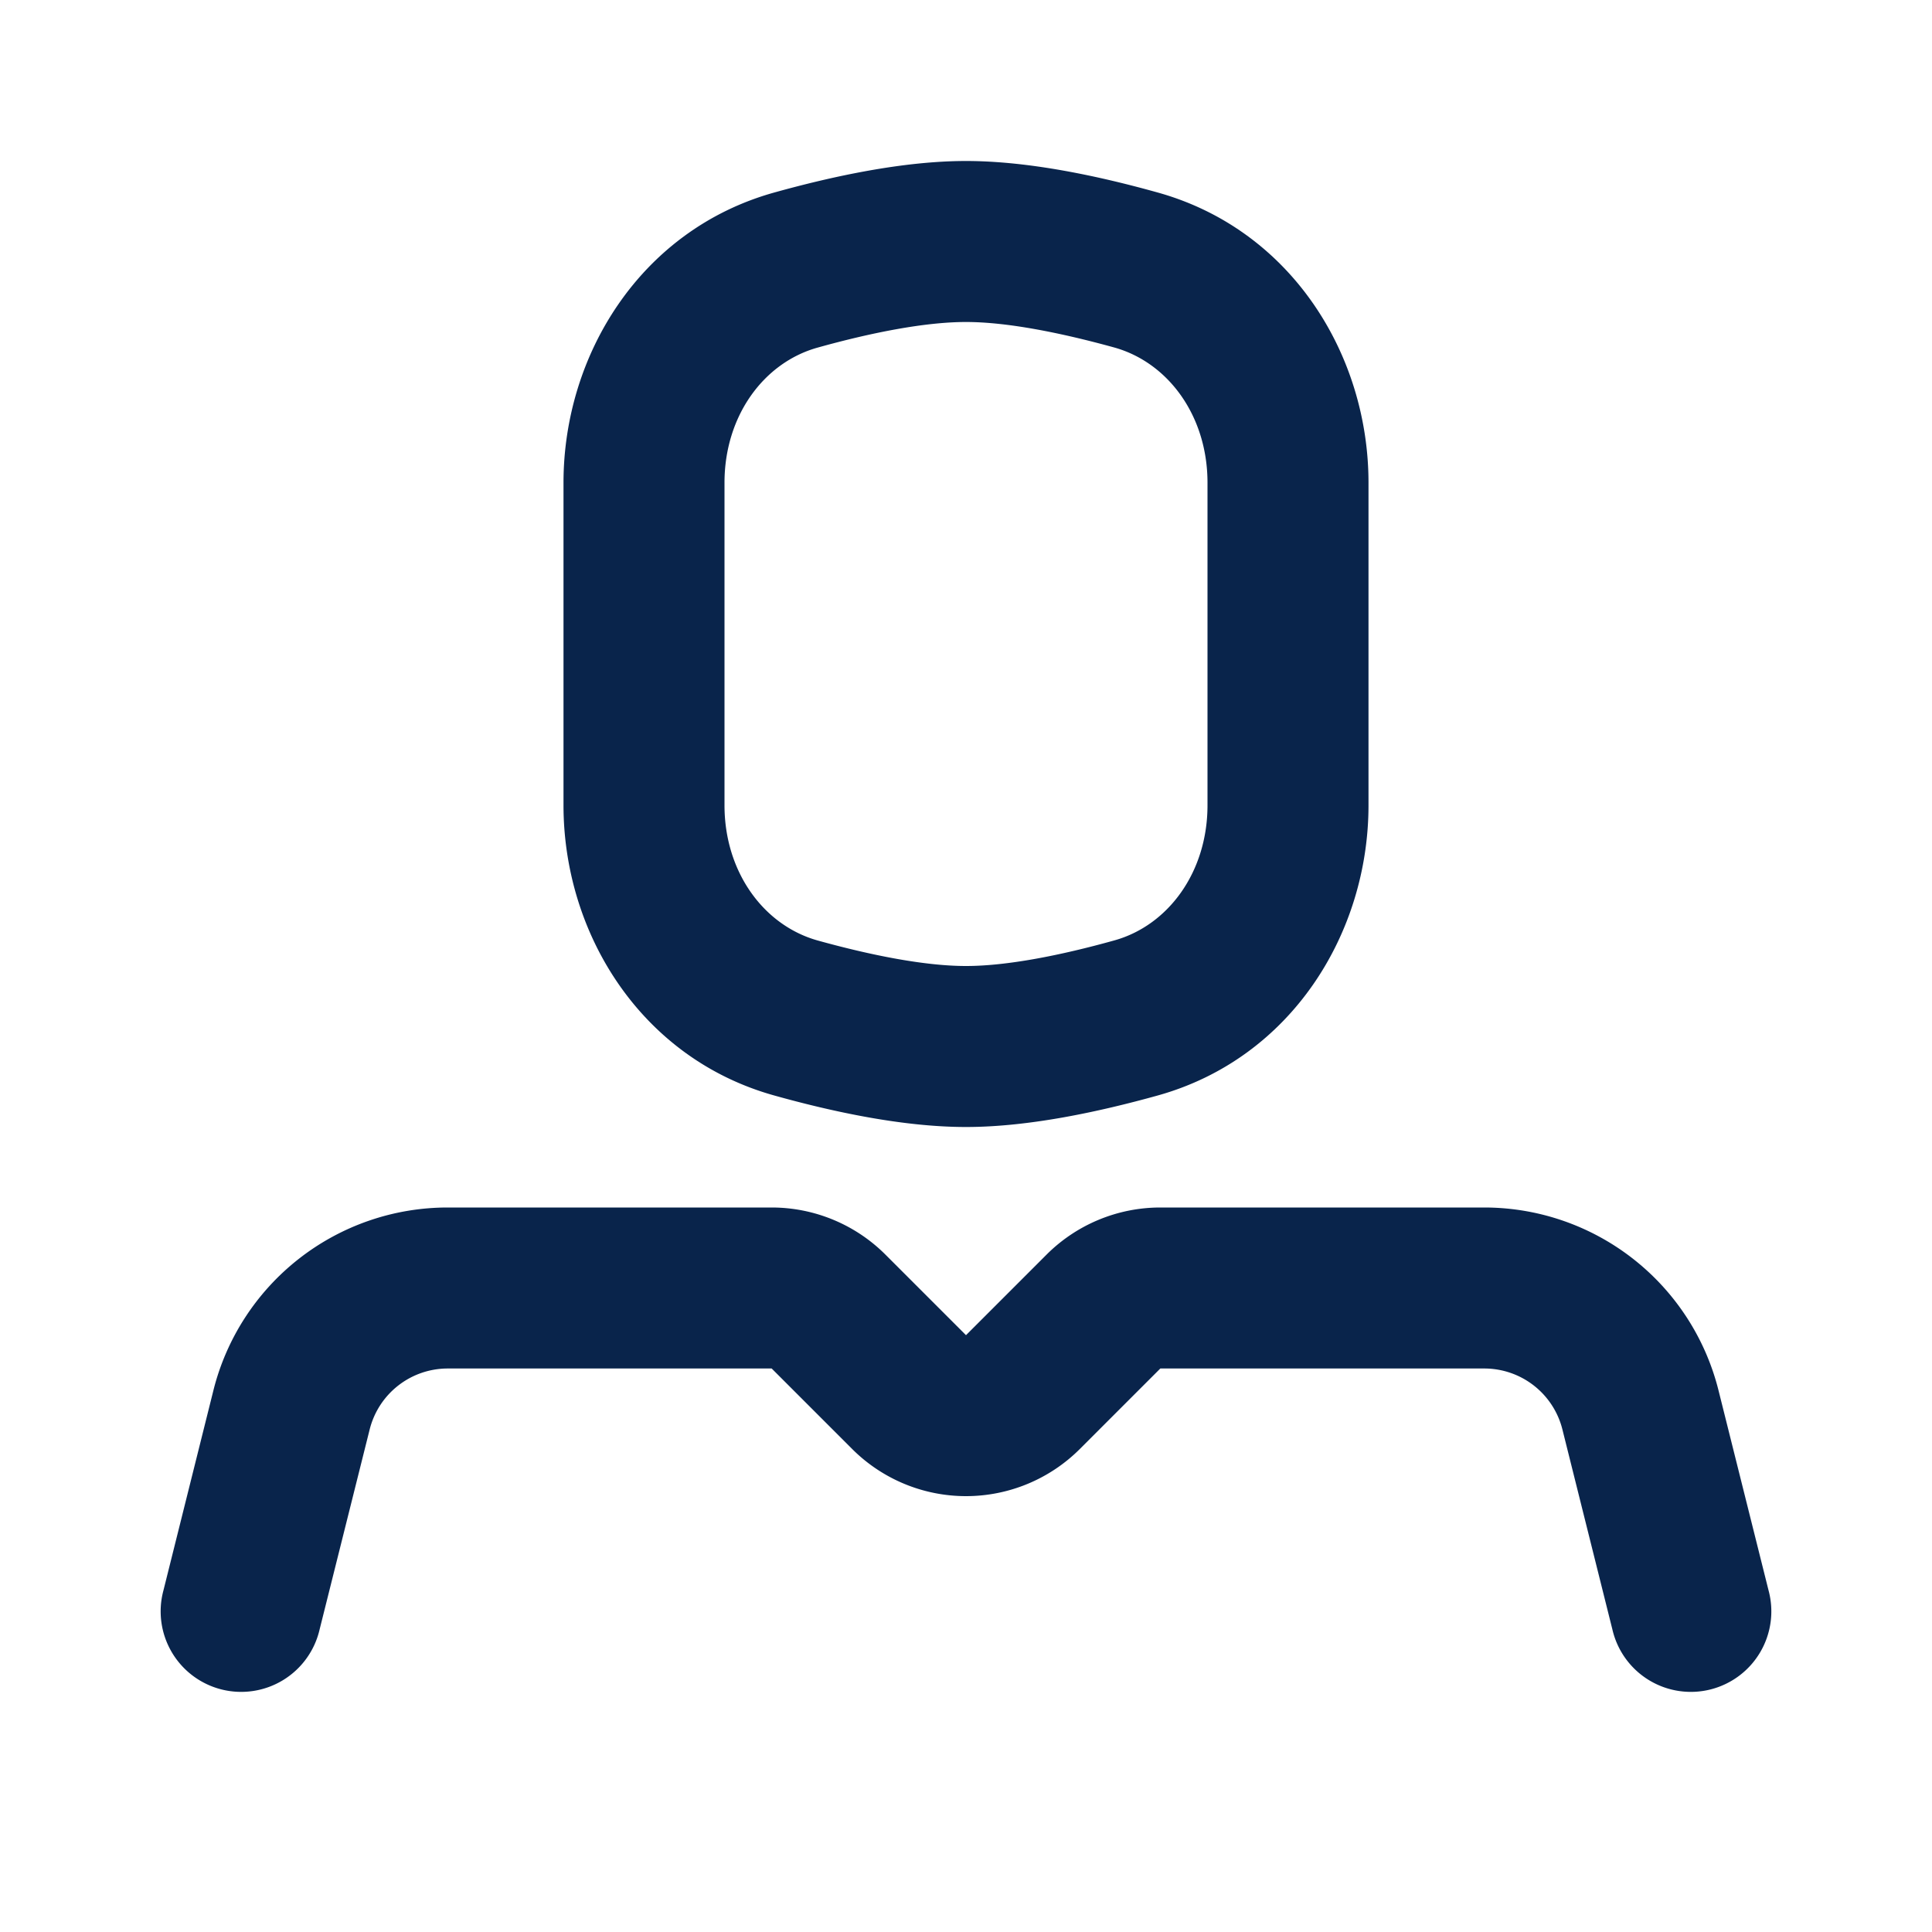 <svg xmlns="http://www.w3.org/2000/svg" width="24" height="24"><g fill="none" fill-rule="evenodd"><path d="M24 0v24H0V0zM12.593 23.258l-.011.002-.071.035-.02.004-.014-.004-.071-.035c-.01-.004-.019-.001-.024.005l-.004.01-.017.428.005.02.01.013.104.074.015.004.012-.004.104-.074.012-.016.004-.017-.017-.427c-.002-.01-.009-.017-.017-.018m.265-.113-.013.002-.185.093-.01.01-.003.011.018.43.005.012.008.007.201.093c.012.004.023 0 .029-.008l.004-.014-.034-.614c-.003-.012-.01-.02-.02-.022m-.715.002a.023.023 0 0 0-.027.006l-.006.014-.034.614c0 .012.007.02.017.024l.015-.002.201-.093.01-.008.004-.011.017-.43-.003-.012-.01-.01z"/><path fill="#09244B" d="M9.586 15a2 2 0 0 1 1.414.586l1 1 1-1A2 2 0 0 1 14.414 15h4.024a3 3 0 0 1 2.91 2.272l.622 2.486a1 1 0 1 1-1.94.485l-.621-2.485a1 1 0 0 0-.97-.758h-4.025l-1 1a2 2 0 0 1-2.828 0l-1-1H5.562a1 1 0 0 0-.97.758l-.622 2.485a1 1 0 1 1-1.94-.485l.621-2.486A3 3 0 0 1 5.561 15ZM12 2c.784 0 1.661.19 2.38.391C16.043 2.854 17 4.41 17 5.997v4.006c0 1.588-.957 3.143-2.62 3.606-.719.2-1.596.391-2.38.391-.784 0-1.661-.19-2.38-.391C7.957 13.146 7 11.591 7 10.003V5.997c0-1.587.957-3.143 2.62-3.606C10.339 2.191 11.216 2 12 2m0 2c-.509 0-1.177.132-1.843.318C9.489 4.504 9 5.165 9 5.997v4.006c0 .832.489 1.493 1.157 1.68.666.185 1.334.317 1.843.317.509 0 1.177-.132 1.843-.318.668-.186 1.157-.847 1.157-1.679V5.997c0-.832-.489-1.493-1.157-1.68C13.177 4.133 12.51 4 12 4"/></g></svg>